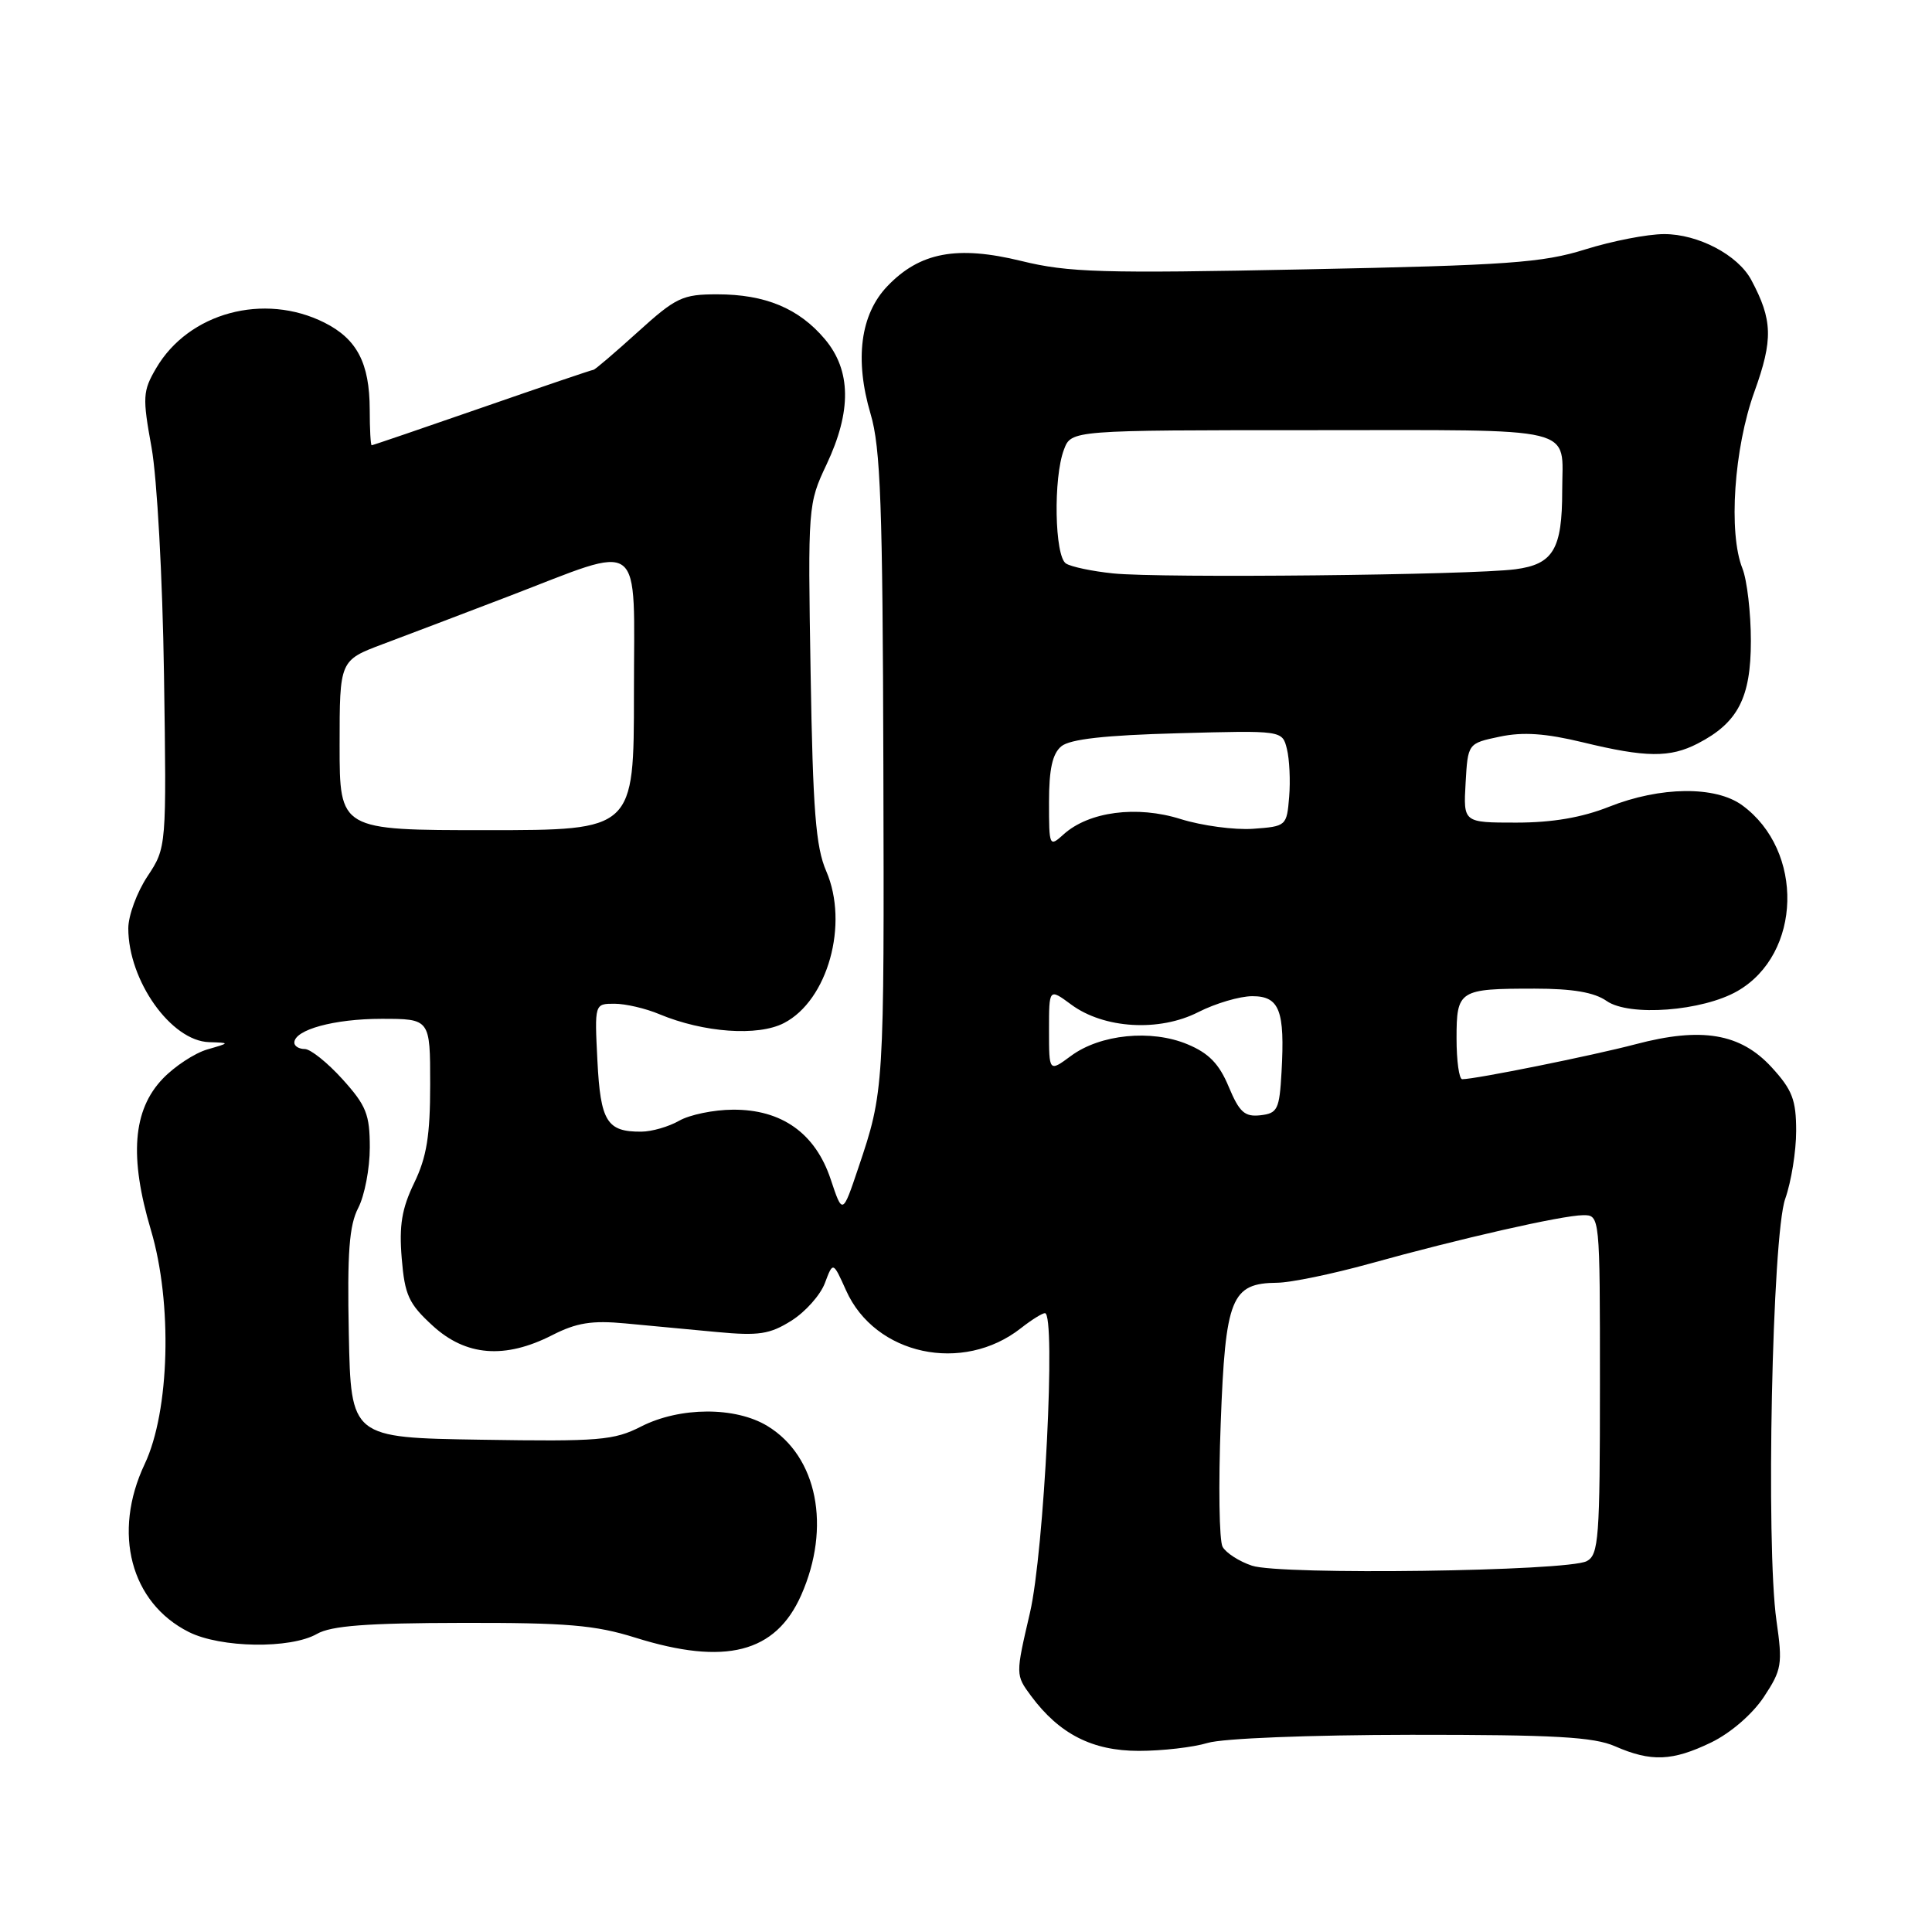 <?xml version="1.0" encoding="UTF-8" standalone="no"?>
<!DOCTYPE svg PUBLIC "-//W3C//DTD SVG 1.1//EN" "http://www.w3.org/Graphics/SVG/1.1/DTD/svg11.dtd" >
<svg xmlns="http://www.w3.org/2000/svg" xmlns:xlink="http://www.w3.org/1999/xlink" version="1.1" viewBox="0 0 256 256">
 <g >
 <path fill="currentColor"
d=" M 226.75 230.88 C 229.32 229.63 232.19 227.15 233.71 224.87 C 236.10 221.25 236.22 220.54 235.39 214.74 C 233.97 204.79 234.82 163.75 236.55 158.85 C 237.35 156.59 238.00 152.55 238.00 149.86 C 238.00 145.74 237.49 144.41 234.75 141.42 C 230.62 136.92 225.48 136.05 216.71 138.37 C 211.02 139.87 195.52 143.00 193.75 143.00 C 193.34 143.00 193.00 140.57 193.00 137.61 C 193.00 131.19 193.31 131.00 203.36 131.00 C 208.39 131.00 211.25 131.49 212.88 132.63 C 215.88 134.73 225.60 133.99 230.24 131.31 C 238.75 126.40 239.09 112.73 230.86 106.71 C 227.33 104.12 220.00 104.20 213.21 106.90 C 209.61 108.33 205.69 109.00 200.91 109.00 C 193.90 109.00 193.90 109.00 194.20 103.75 C 194.50 98.50 194.50 98.50 198.73 97.61 C 201.82 96.96 204.80 97.17 209.73 98.36 C 218.08 100.39 221.28 100.42 224.96 98.52 C 230.29 95.77 232.00 92.46 232.00 84.93 C 232.00 81.19 231.49 76.86 230.88 75.32 C 229.00 70.62 229.76 59.40 232.47 51.90 C 234.96 44.99 234.89 42.40 232.05 37.09 C 230.28 33.78 225.00 31.01 220.50 31.02 C 218.30 31.02 213.60 31.94 210.05 33.05 C 204.40 34.82 199.80 35.15 173.00 35.69 C 145.99 36.24 141.57 36.11 135.33 34.58 C 126.82 32.50 121.89 33.42 117.59 37.91 C 114.00 41.65 113.22 47.63 115.36 54.86 C 116.68 59.28 116.96 67.02 117.05 101.33 C 117.17 144.26 117.15 144.63 113.74 154.73 C 111.64 160.97 111.64 160.97 110.07 156.26 C 108.04 150.16 103.57 146.99 97.10 147.04 C 94.57 147.05 91.38 147.71 90.00 148.50 C 88.62 149.29 86.38 149.94 85.00 149.95 C 80.42 149.99 79.57 148.62 79.16 140.55 C 78.78 133.00 78.78 133.00 81.42 133.00 C 82.88 133.00 85.56 133.62 87.38 134.39 C 93.24 136.83 100.43 137.35 103.88 135.56 C 109.69 132.56 112.51 122.43 109.48 115.43 C 108.09 112.23 107.71 107.37 107.41 89.15 C 107.04 67.06 107.07 66.74 109.52 61.55 C 112.86 54.48 112.79 49.09 109.30 44.94 C 105.86 40.86 101.40 39.00 95.04 39.00 C 90.42 39.00 89.58 39.40 84.50 44.00 C 81.46 46.75 78.83 49.00 78.64 49.00 C 78.45 49.00 71.82 51.25 63.90 54.00 C 55.98 56.75 49.39 59.00 49.25 59.00 C 49.11 59.00 48.99 56.86 48.99 54.25 C 48.97 48.10 47.30 44.92 42.99 42.75 C 34.97 38.73 24.99 41.43 20.69 48.79 C 18.91 51.83 18.87 52.62 20.08 59.29 C 20.81 63.35 21.54 76.51 21.73 89.40 C 22.07 112.29 22.07 112.29 19.54 116.12 C 18.14 118.23 17.00 121.33 17.00 123.01 C 17.00 129.94 22.67 137.93 27.70 138.09 C 30.50 138.18 30.50 138.18 27.46 139.06 C 25.79 139.55 23.14 141.29 21.57 142.93 C 17.59 147.08 17.11 153.29 20.00 163.00 C 22.87 172.65 22.49 186.99 19.17 194.00 C 14.87 203.10 17.30 212.37 25.02 216.25 C 29.25 218.37 38.48 218.51 42.00 216.50 C 43.88 215.42 48.60 215.06 61.16 215.04 C 75.06 215.01 78.87 215.33 84.16 216.99 C 96.10 220.73 102.77 219.02 106.16 211.37 C 110.16 202.33 108.30 192.98 101.70 188.96 C 97.45 186.37 90.10 186.40 84.95 189.02 C 81.35 190.86 79.40 191.02 63.74 190.77 C 46.50 190.50 46.50 190.50 46.22 176.75 C 46.00 165.96 46.27 162.37 47.47 160.05 C 48.31 158.43 49.00 154.83 49.00 152.05 C 49.00 147.66 48.53 146.49 45.38 143.00 C 43.39 140.80 41.14 139.00 40.38 139.00 C 39.62 139.00 39.00 138.62 39.00 138.16 C 39.00 136.45 44.29 135.00 50.55 135.00 C 57.00 135.00 57.00 135.00 57.00 143.68 C 57.00 150.49 56.54 153.32 54.88 156.75 C 53.24 160.14 52.87 162.38 53.23 166.73 C 53.63 171.61 54.16 172.76 57.33 175.66 C 61.73 179.70 66.90 180.11 73.16 176.92 C 76.39 175.27 78.42 174.94 82.87 175.36 C 85.97 175.65 91.42 176.16 95.00 176.50 C 100.54 177.02 102.00 176.80 104.86 175.00 C 106.70 173.85 108.70 171.61 109.30 170.02 C 110.38 167.14 110.38 167.14 112.11 170.99 C 115.94 179.56 127.57 182.06 135.29 175.98 C 136.68 174.89 138.10 174.00 138.46 174.00 C 139.94 174.00 138.36 205.62 136.47 213.72 C 134.56 221.93 134.56 221.93 136.62 224.72 C 140.37 229.77 144.74 232.00 150.90 232.00 C 153.99 232.00 158.09 231.53 160.01 230.95 C 162.01 230.34 173.50 229.89 187.00 229.87 C 205.98 229.86 211.17 230.15 214.00 231.39 C 218.78 233.48 221.60 233.37 226.75 230.88 Z  M 165.89 207.46 C 164.20 206.90 162.45 205.77 162.00 204.96 C 161.55 204.16 161.44 196.79 161.75 188.60 C 162.37 171.93 163.14 170.03 169.25 169.97 C 171.04 169.95 176.55 168.81 181.50 167.44 C 193.43 164.12 206.96 161.05 209.75 161.02 C 212.00 161.00 212.00 161.00 212.00 183.46 C 212.00 203.84 211.84 206.02 210.25 206.86 C 207.71 208.21 169.64 208.73 165.89 207.46 Z  M 162.81 144.00 C 161.55 140.97 160.18 139.55 157.34 138.37 C 152.55 136.37 145.78 137.04 141.90 139.92 C 139.00 142.06 139.00 142.06 139.00 136.50 C 139.00 130.94 139.00 130.94 141.94 133.11 C 146.27 136.31 153.61 136.75 158.78 134.11 C 161.06 132.95 164.28 132.00 165.94 132.00 C 169.54 132.00 170.27 133.89 169.81 142.05 C 169.53 147.03 169.28 147.52 167.00 147.78 C 164.92 148.01 164.22 147.37 162.81 144.00 Z  M 139.00 106.28 C 139.00 101.92 139.45 99.87 140.63 98.89 C 141.78 97.94 146.40 97.42 156.09 97.16 C 169.91 96.78 169.91 96.78 170.52 99.23 C 170.86 100.58 171.00 103.45 170.82 105.60 C 170.50 109.45 170.44 109.50 166.03 109.82 C 163.57 109.99 159.26 109.41 156.44 108.53 C 150.64 106.70 144.27 107.54 140.93 110.56 C 139.04 112.27 139.00 112.17 139.00 106.28 Z  M 45.00 98.75 C 45.00 87.50 45.00 87.50 50.75 85.34 C 53.91 84.16 61.34 81.33 67.25 79.07 C 85.61 72.04 84.00 70.81 84.00 91.88 C 84.00 110.00 84.00 110.00 64.50 110.00 C 45.00 110.00 45.00 110.00 45.00 98.75 Z  M 147.50 75.98 C 144.75 75.70 141.94 75.11 141.25 74.67 C 139.74 73.72 139.55 63.30 140.98 59.57 C 141.95 57.00 141.95 57.00 173.87 57.00 C 209.74 57.00 207.00 56.34 207.00 65.02 C 207.00 72.78 205.81 74.77 200.80 75.43 C 194.98 76.20 153.74 76.63 147.50 75.98 Z "/>
</g>
</svg>